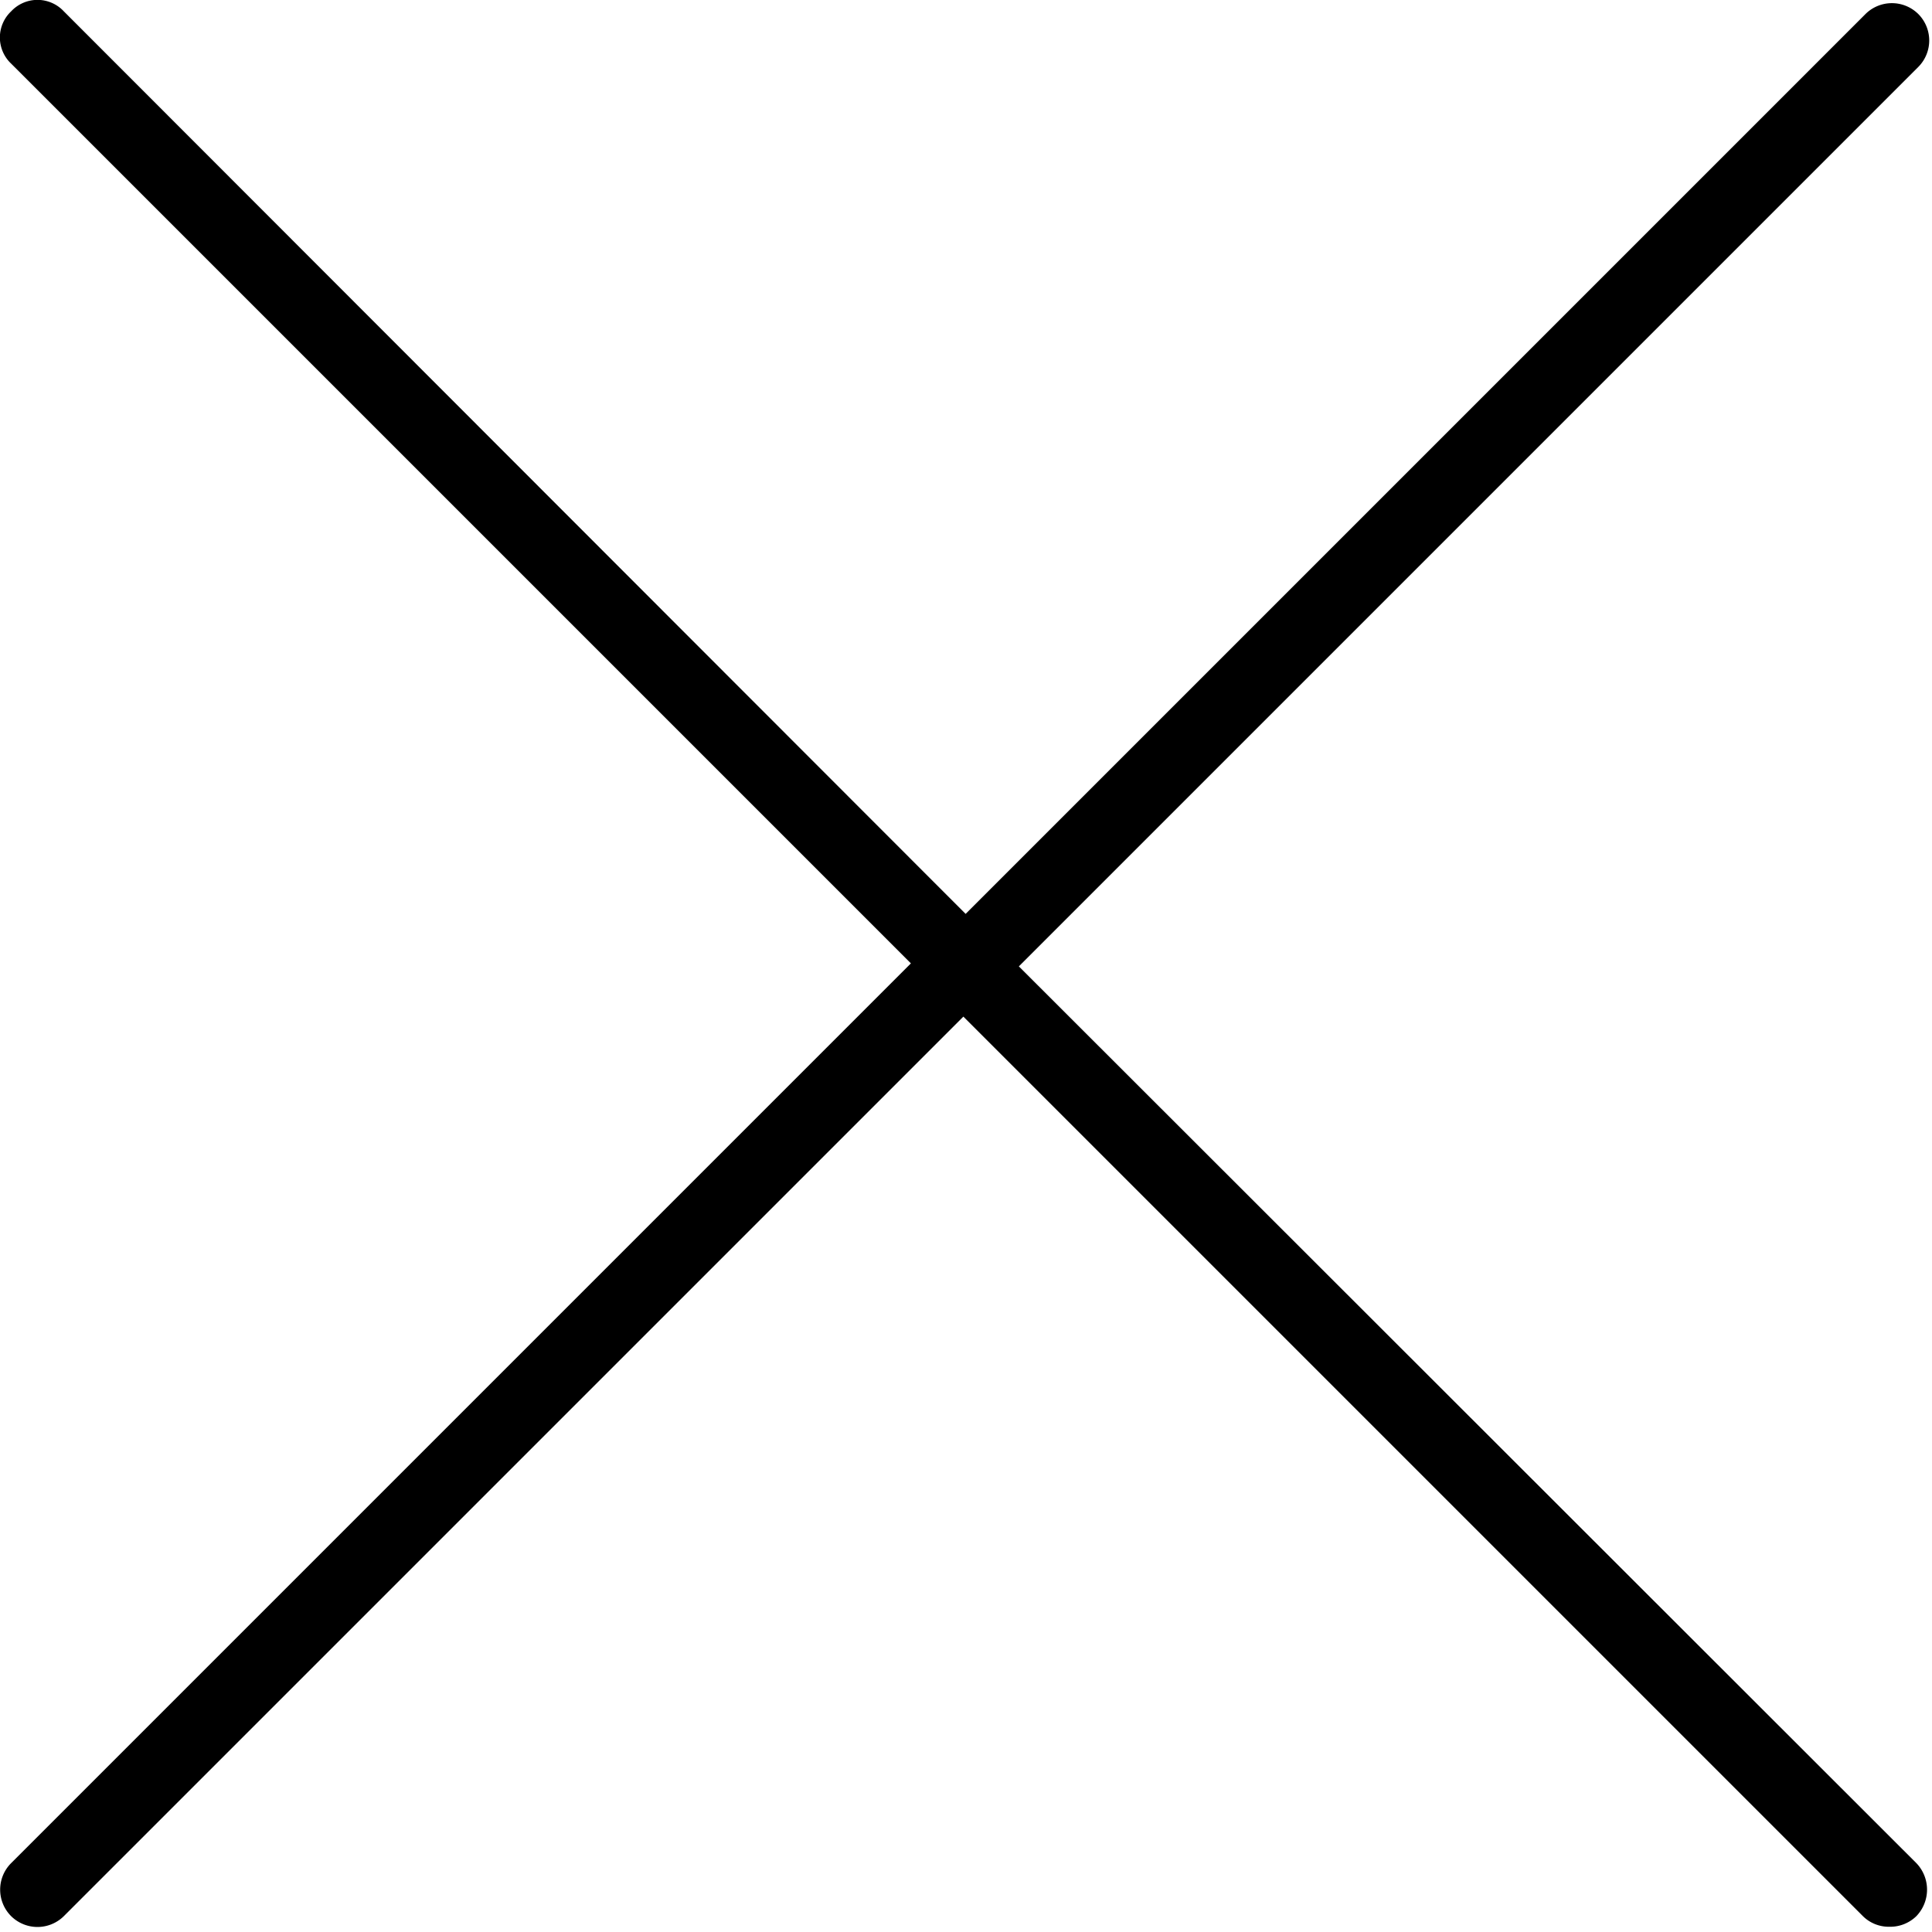 <svg xmlns="http://www.w3.org/2000/svg" viewBox="0 0 25.77 25.77"><g id="Layer_3" data-name="Layer 3"><path d="M13.59,12.89l12-12a.5.5,0,0,0,0-.7.5.5,0,0,0-.71,0l-12,12L.85.15a.48.48,0,0,0-.7,0,.48.48,0,0,0,0,.7l12,12-12,12a.5.5,0,0,0,0,.71.5.5,0,0,0,.7,0l12-12,12,12a.49.49,0,0,0,.35.14.5.5,0,0,0,.36-.14.51.51,0,0,0,0-.71Z"/></g></svg>
